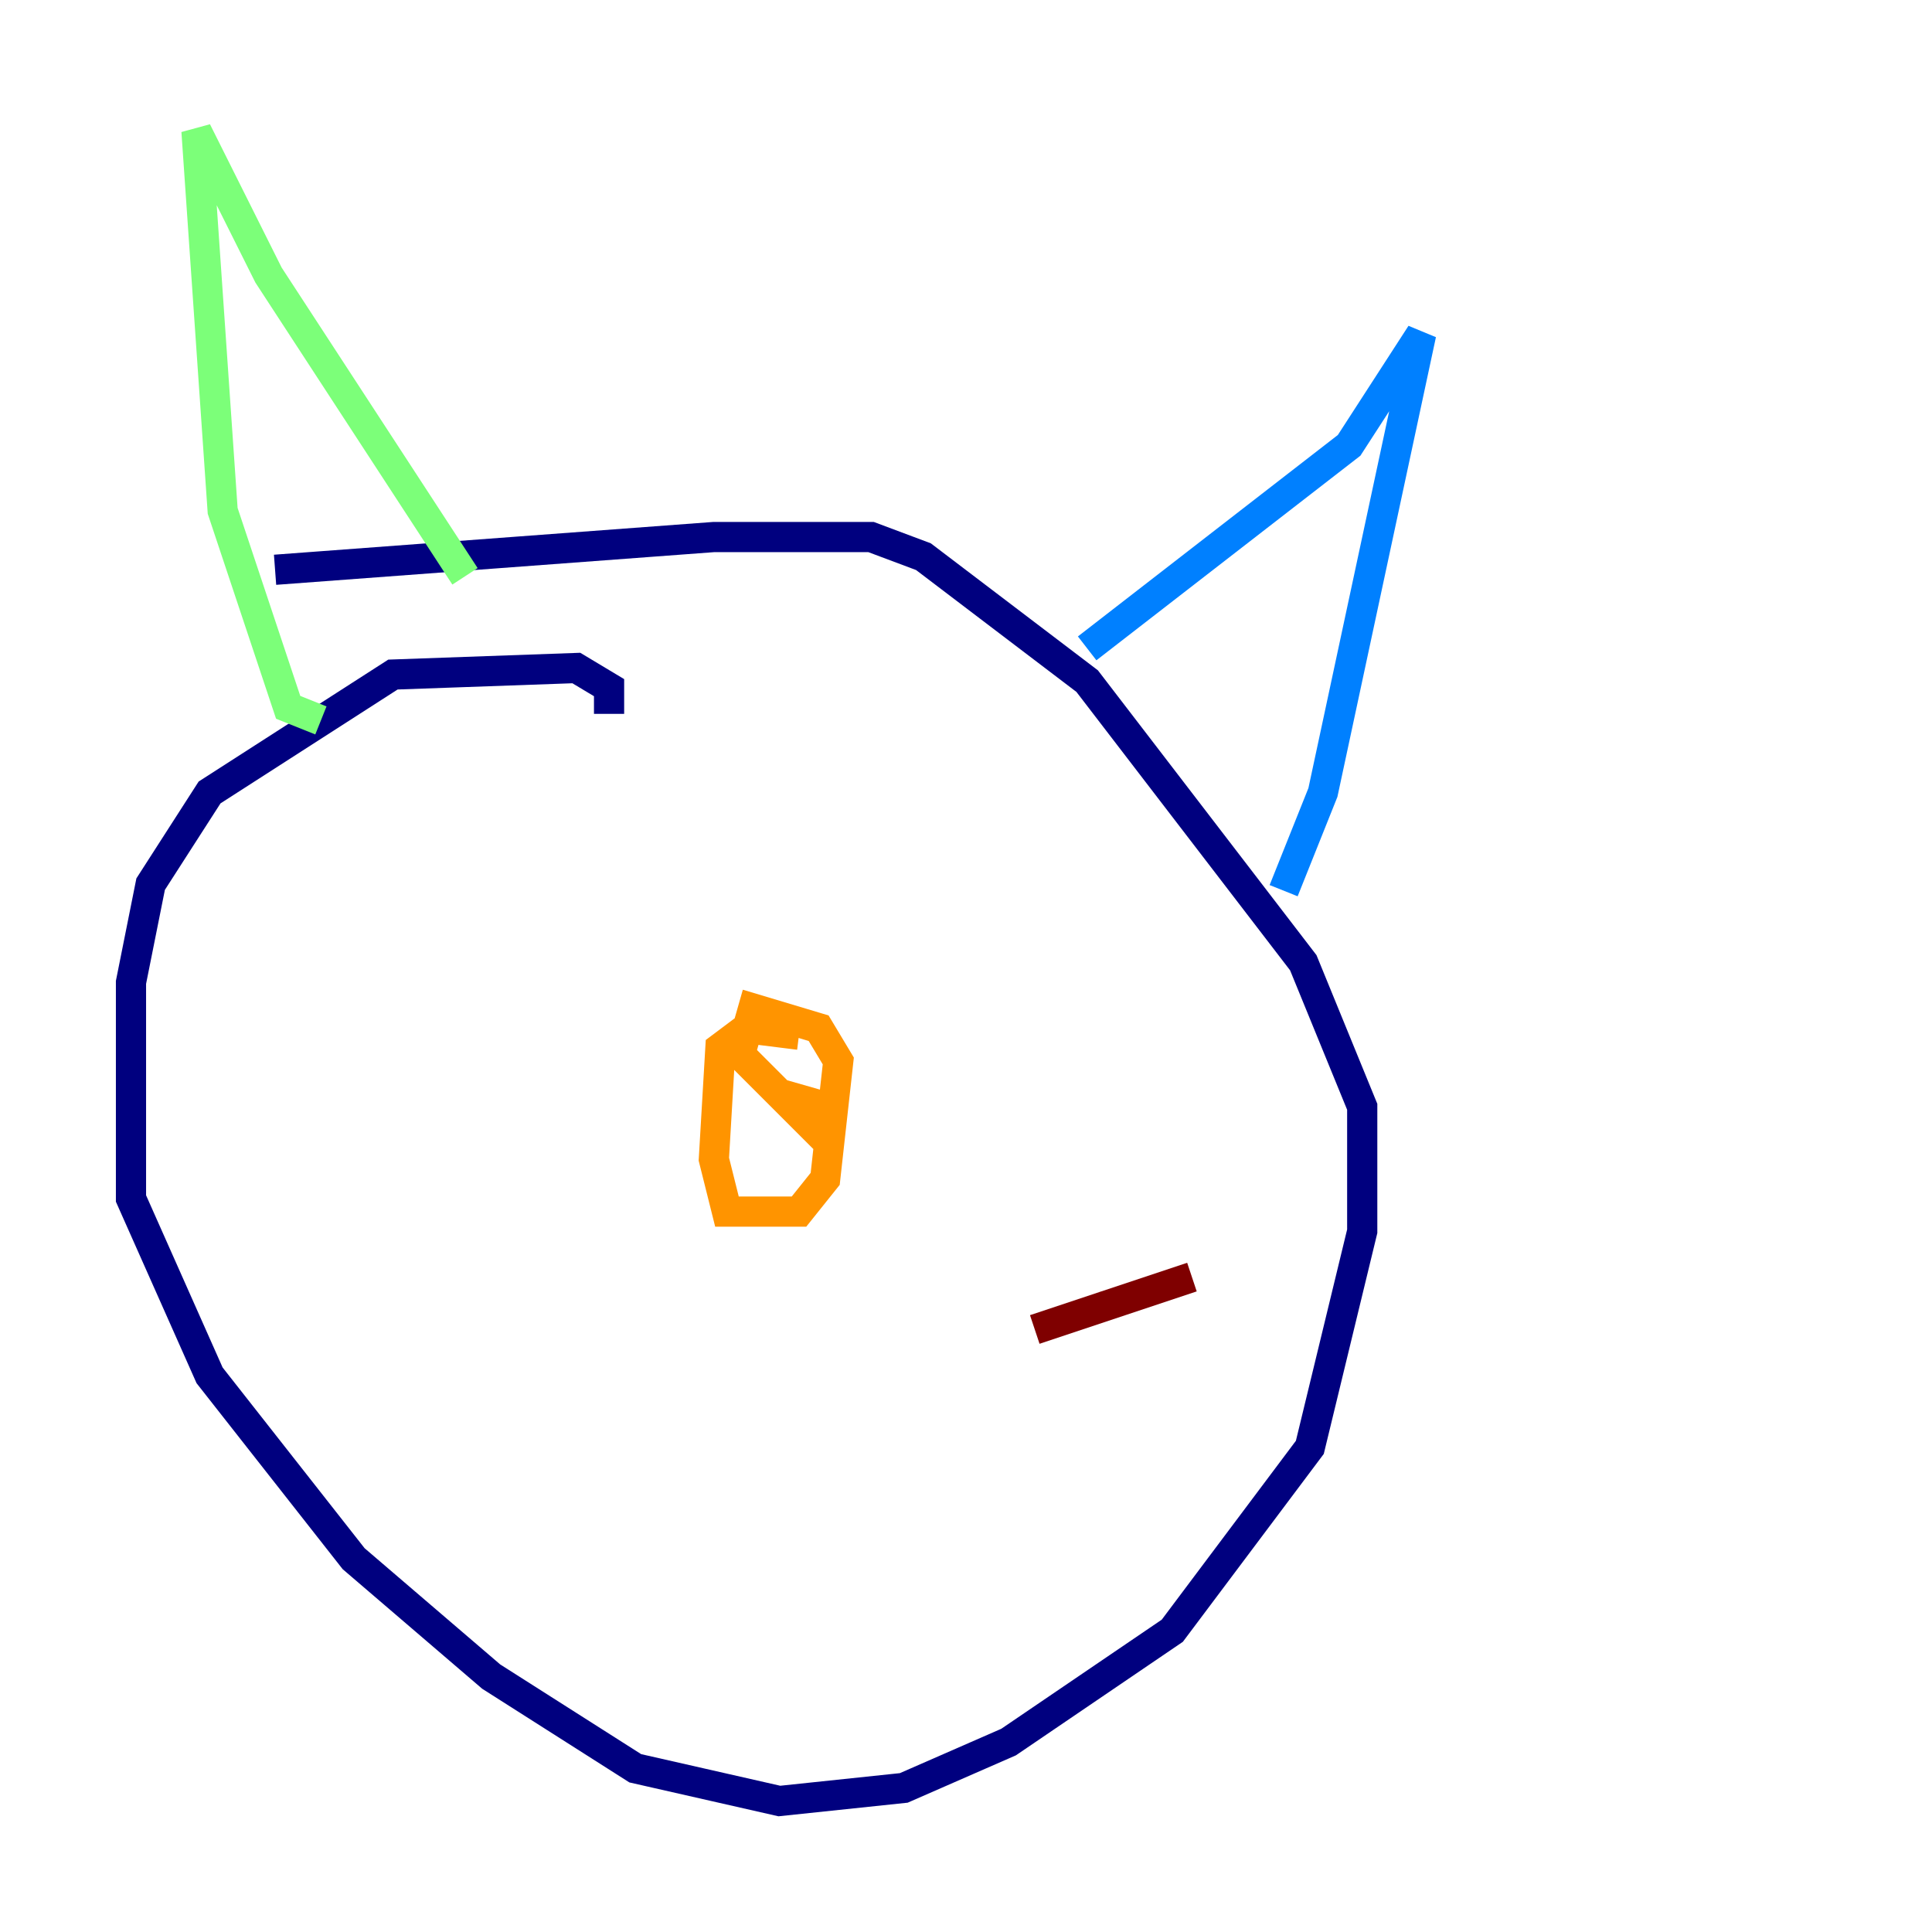 <?xml version="1.0" encoding="utf-8" ?>
<svg baseProfile="tiny" height="128" version="1.2" viewBox="0,0,128,128" width="128" xmlns="http://www.w3.org/2000/svg" xmlns:ev="http://www.w3.org/2001/xml-events" xmlns:xlink="http://www.w3.org/1999/xlink"><defs /><polyline fill="none" points="40.352,47.295 40.352,45.559 38.183,44.258 26.034,44.691 13.885,52.502 9.98,58.576 8.678,65.085 8.678,79.403 13.885,91.119 23.43,103.268 32.542,111.078 42.088,117.153 51.634,119.322 59.878,118.454 66.82,115.417 77.668,108.041 86.78,95.891 90.251,81.573 90.251,73.329 86.346,63.783 72.027,45.125 61.18,36.881 57.709,35.58 47.295,35.58 18.224,37.749" stroke="#00007f" stroke-width="2" /><polyline fill="none" points="72.027,42.956 89.383,29.505 94.156,22.129 87.647,52.502 85.044,59.01" stroke="#0080ff" stroke-width="2" /><polyline fill="none" points="21.261,47.729 19.091,46.861 14.752,33.844 13.017,8.678 17.79,18.224 30.807,38.183" stroke="#7cff79" stroke-width="2" /><polyline fill="none" points="52.936,68.556 49.464,68.122 47.729,69.424 47.295,76.8 48.163,80.271 52.936,80.271 54.671,78.102 55.539,70.291 54.237,68.122 49.898,66.82 49.031,69.858 54.671,75.498 54.671,73.329 51.634,72.461" stroke="#ff9400" stroke-width="2" /><polyline fill="none" points="68.556,88.081 78.969,84.61" stroke="#7f0000" stroke-width="2" /></svg>